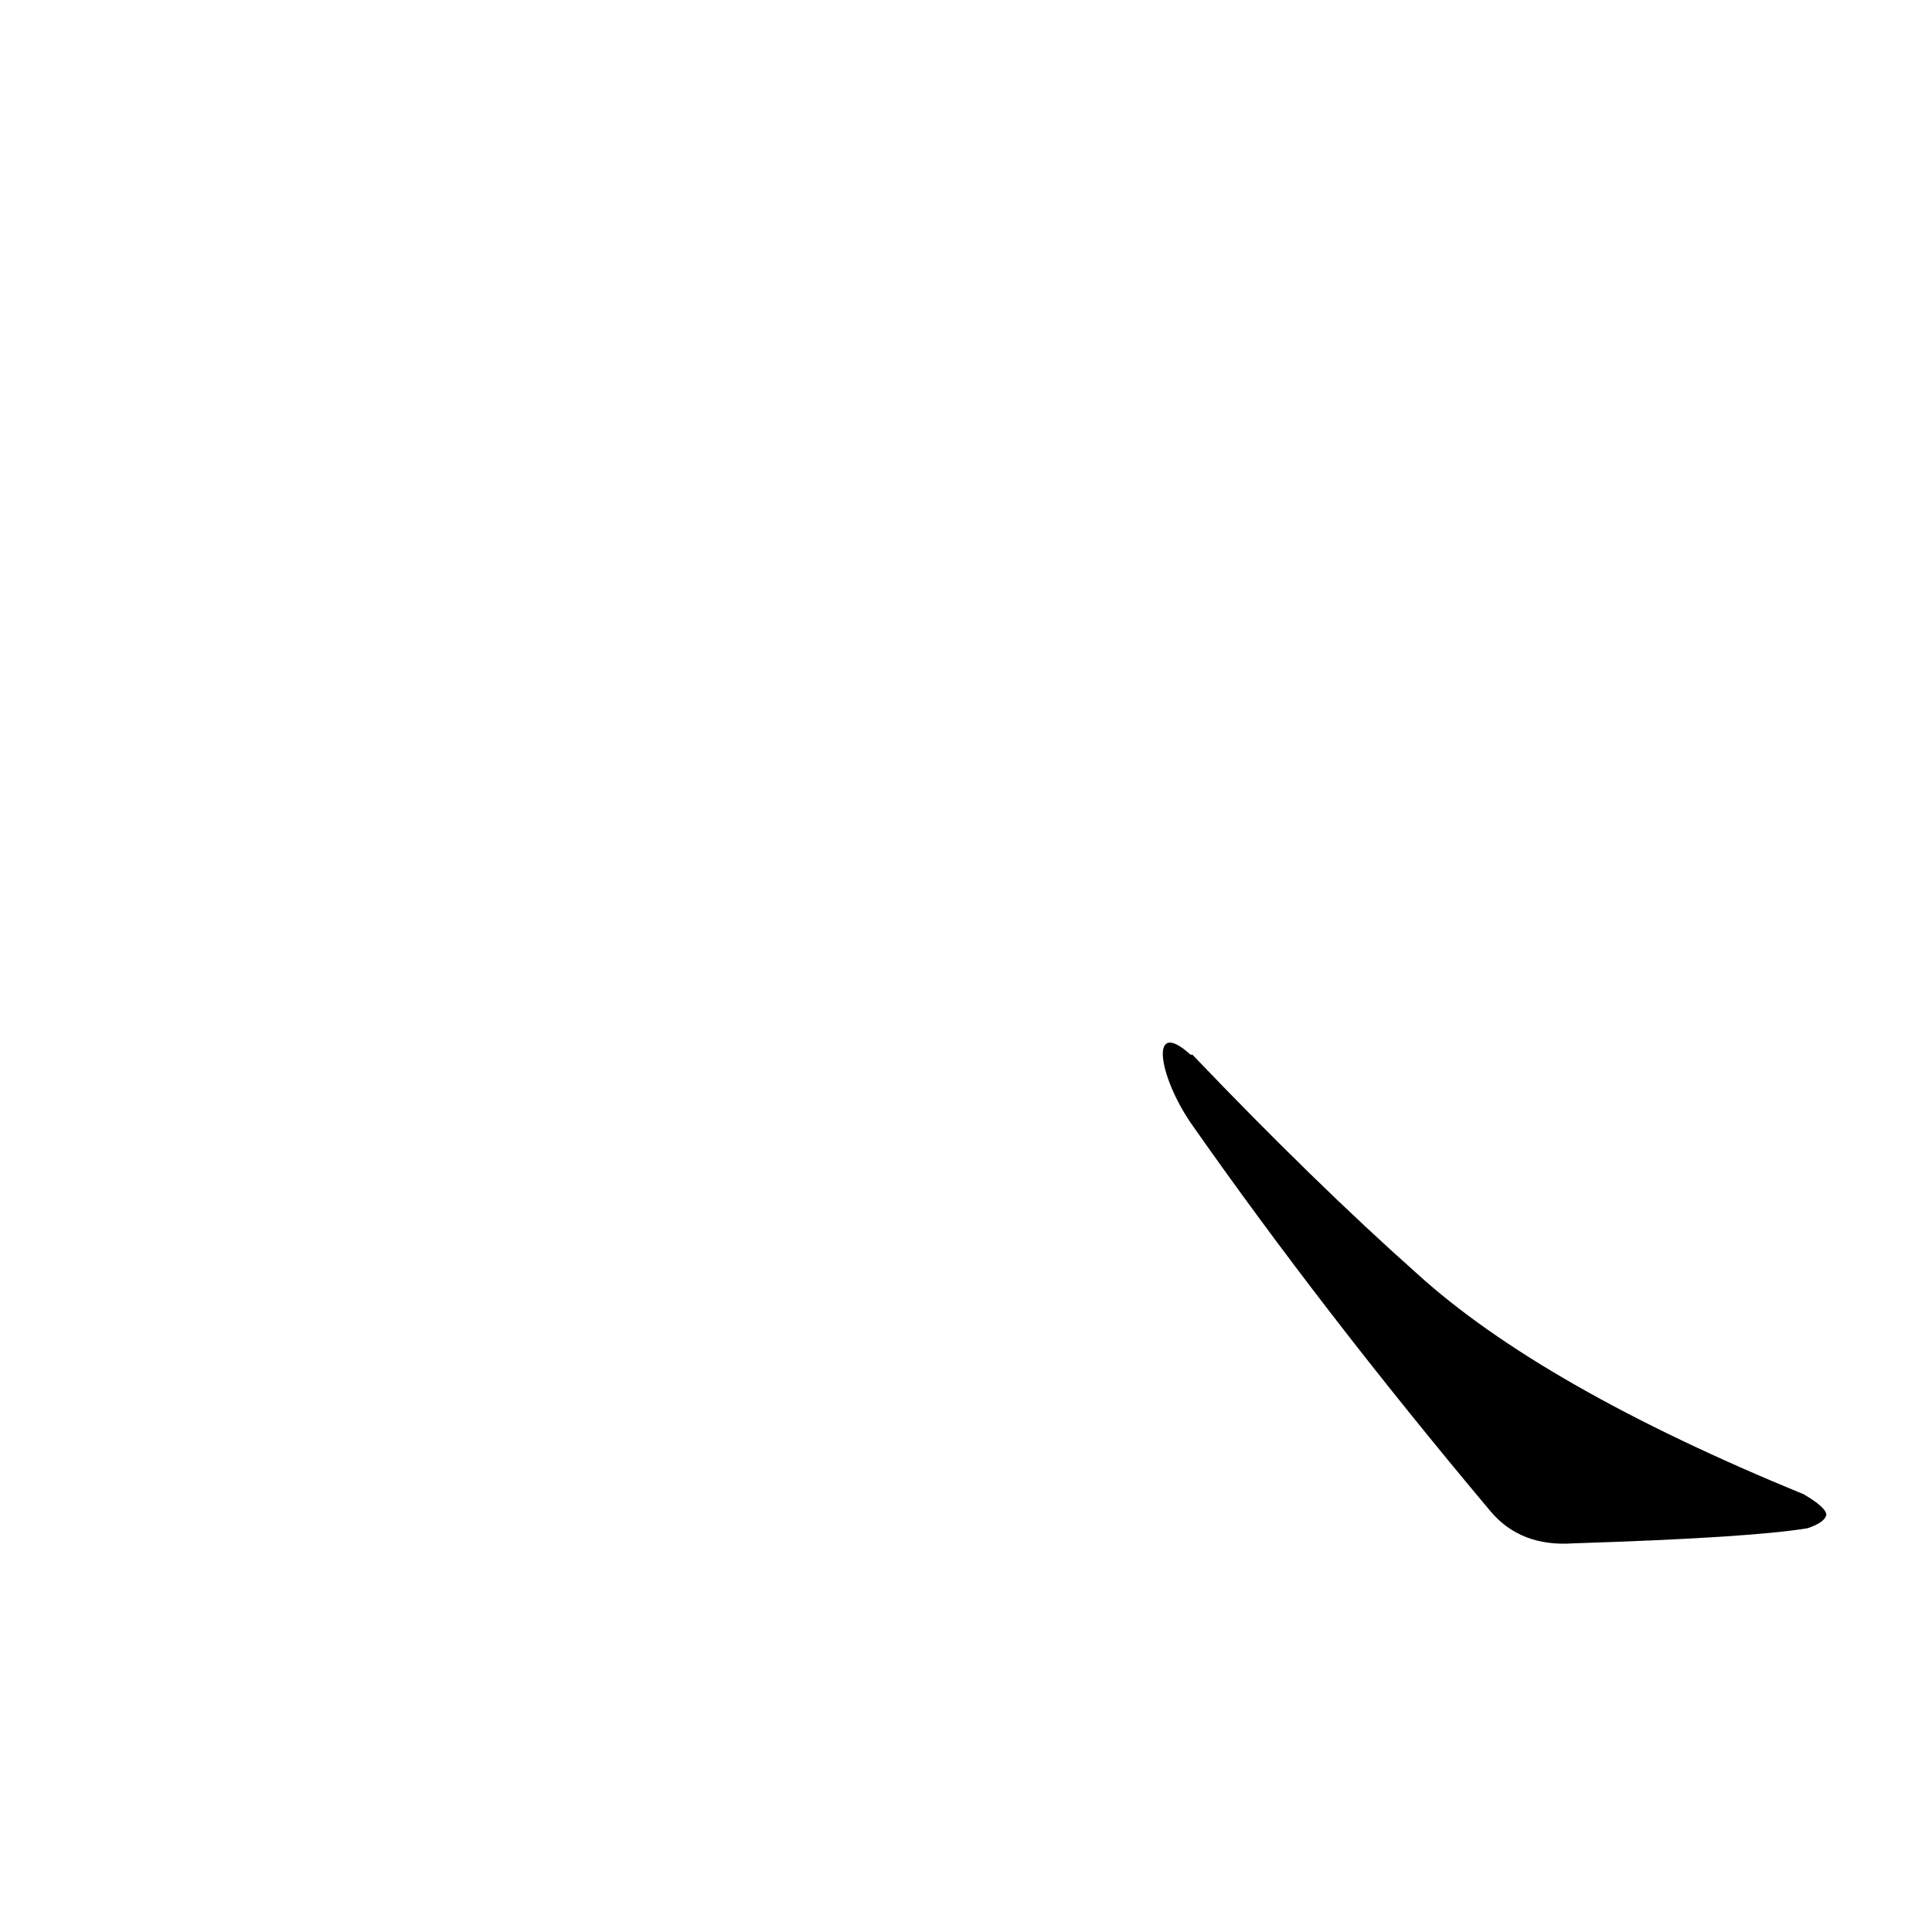 <?xml version='1.0' encoding='utf-8'?>
<svg xmlns="http://www.w3.org/2000/svg" version="1.1" viewBox="0 0 1024 1024"><g transform="scale(1, -1) translate(0, -900)"><path d="M 631 305 Q 701 205 790 99 Q 806 80 834 82 Q 928 85 958 90 Q 967 93 968 97 Q 968 101 956 108 Q 817 165 751 225 Q 697 273 632 341 L 631 341 C 609 361 614 330 631 305 Z" fill="black" /></g></svg>